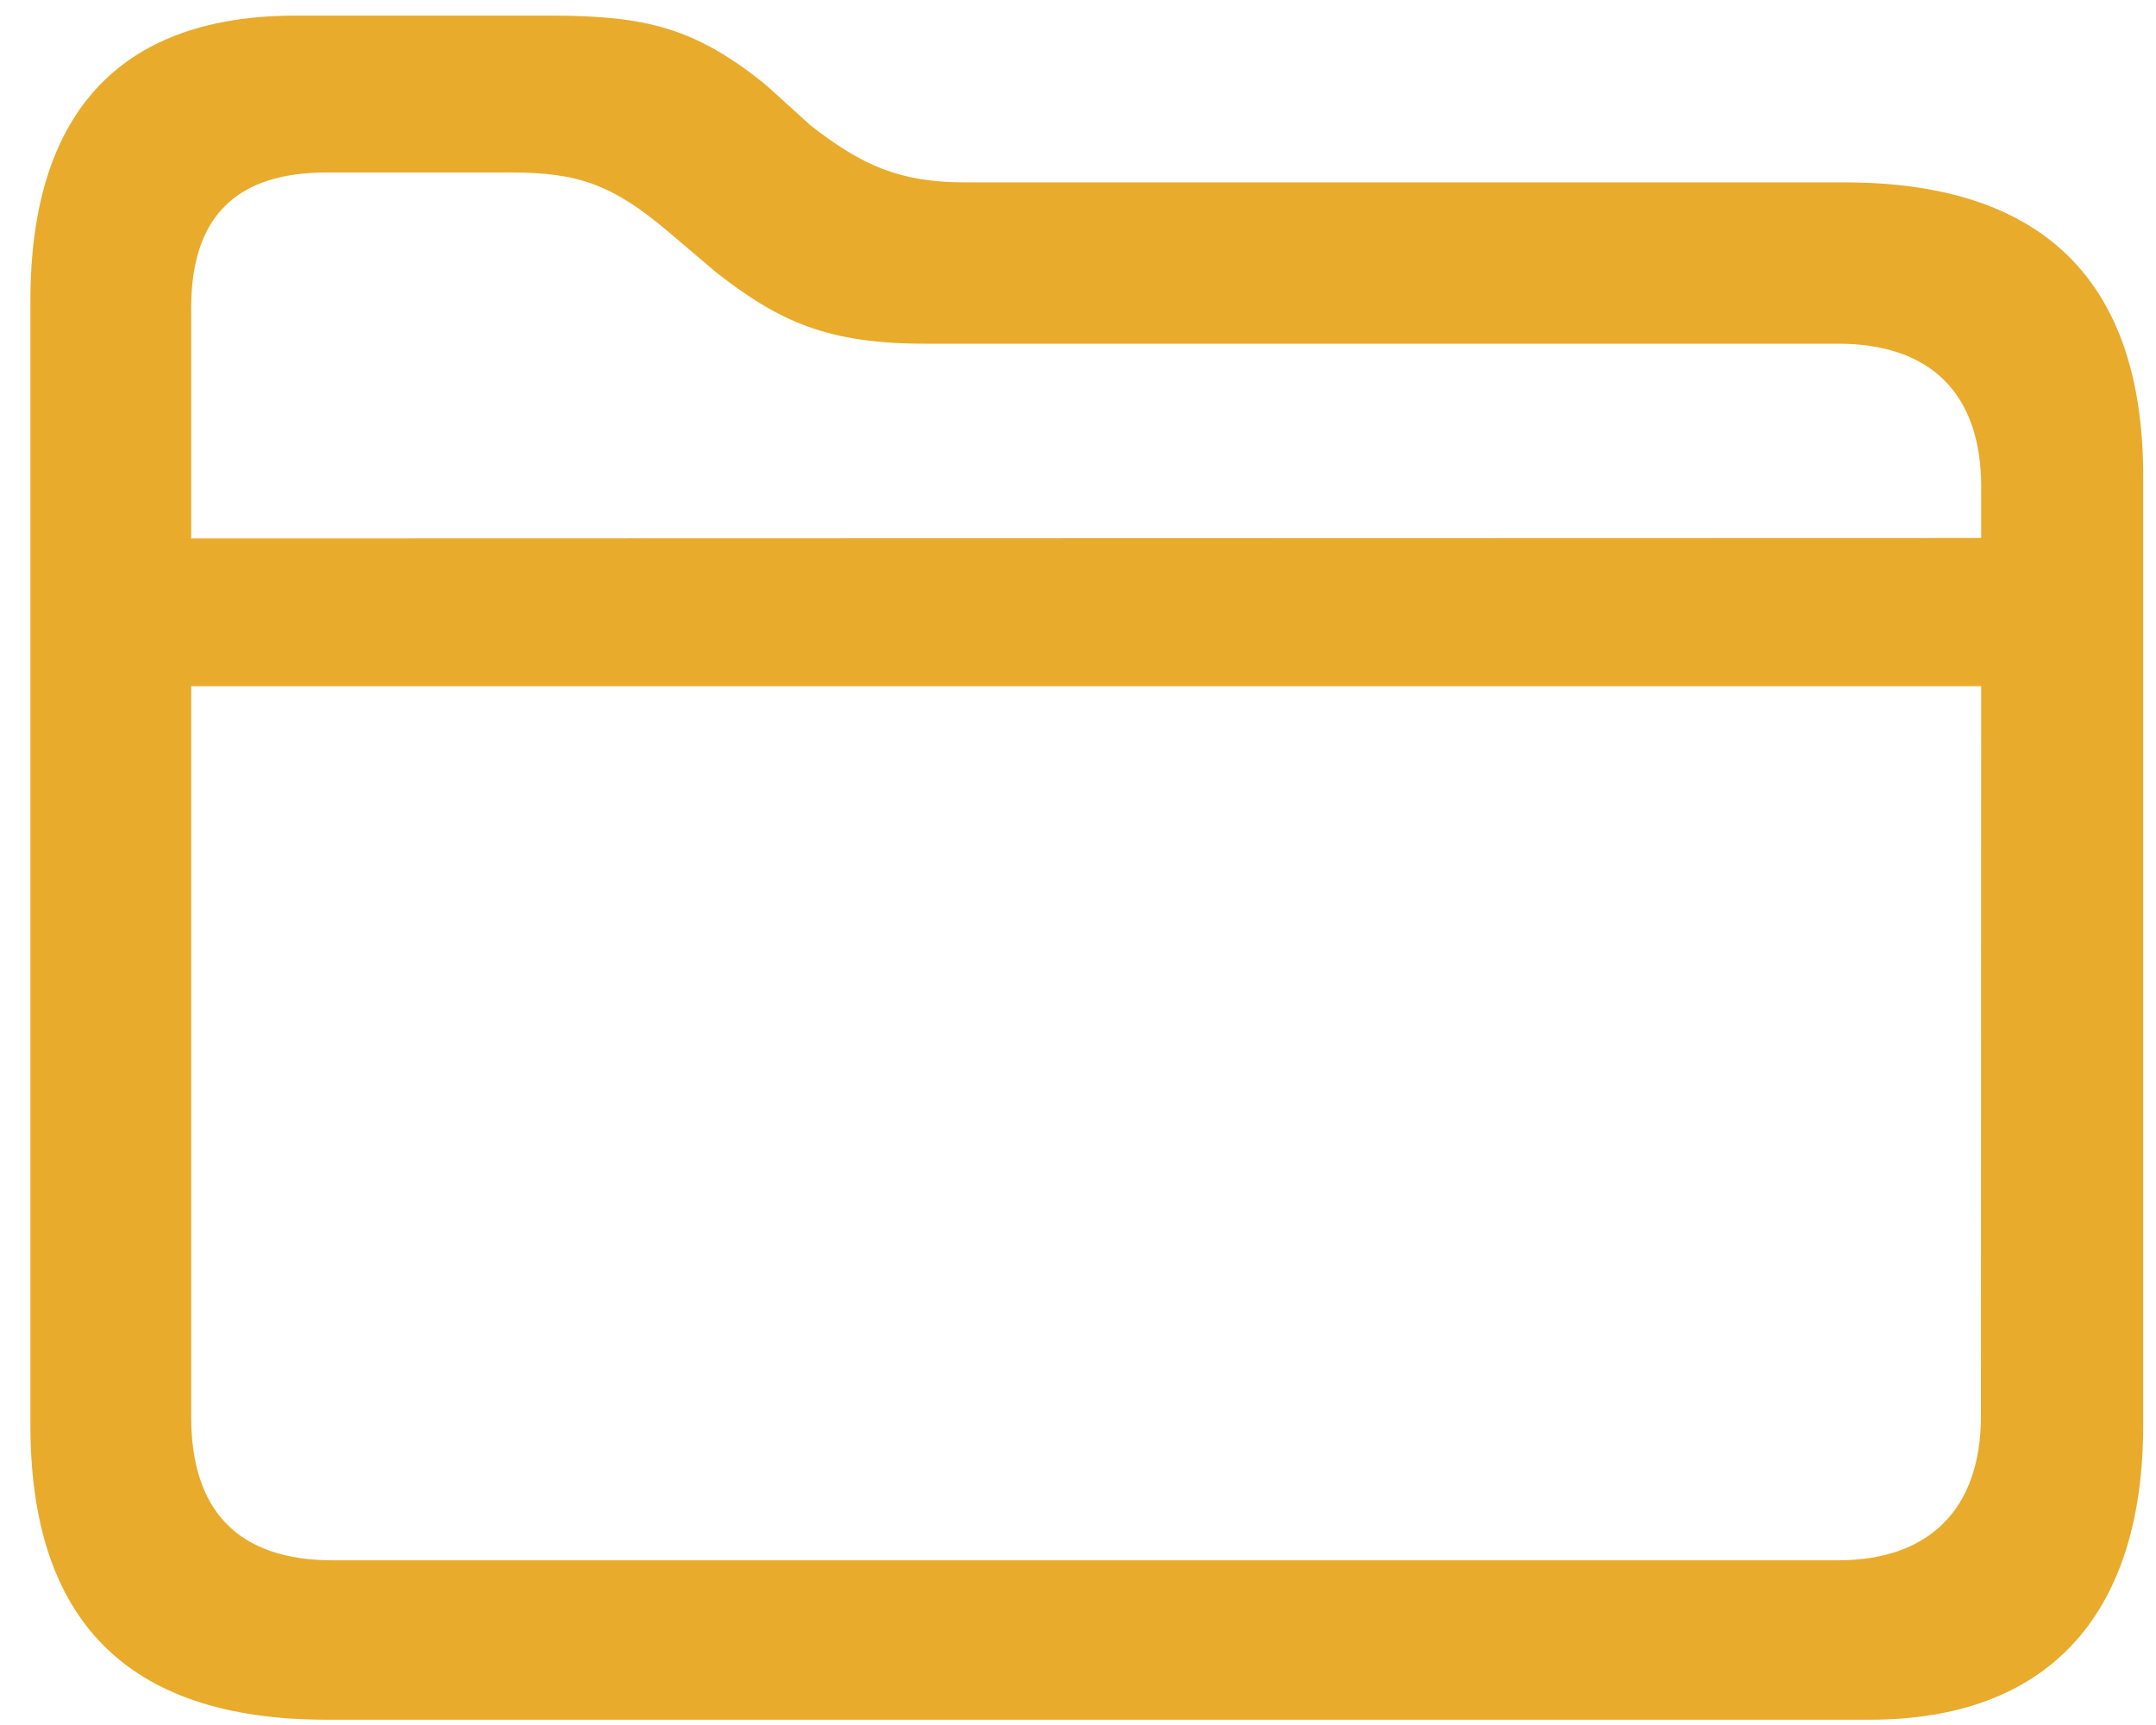 <svg width="50" height="40" viewBox="0 0 50 40" fill="none" xmlns="http://www.w3.org/2000/svg">
<path fill-rule="evenodd" clip-rule="evenodd" d="M0.705 33.044V6.976C0.705 2.467 2.926 0.362 6.852 0.362H12.766C14.972 0.362 16.117 0.643 17.747 1.957L18.796 2.906C19.991 3.839 20.869 4.229 22.379 4.229H42.776C47.355 4.229 49.703 6.49 49.703 11.043V33.043C49.703 37.523 47.427 39.877 43.367 39.877H7.571C2.926 39.877 0.705 37.55 0.705 33.044ZM4.434 7.134V12.486L45.946 12.475V11.289C45.946 9.108 44.752 7.97 42.627 7.97H21.455C19.221 7.97 18.09 7.476 16.608 6.315L15.446 5.328C14.204 4.29 13.404 4 11.88 4H7.568C5.505 4 4.434 5.002 4.434 7.134ZM4.434 15.912H45.946C45.946 15.912 45.94 30.672 45.94 32.836C45.94 35 44.734 36.181 42.624 36.181H7.718C5.53 36.181 4.434 35.041 4.434 32.856V15.912Z" fill="#E9AB2C"/>
</svg>
